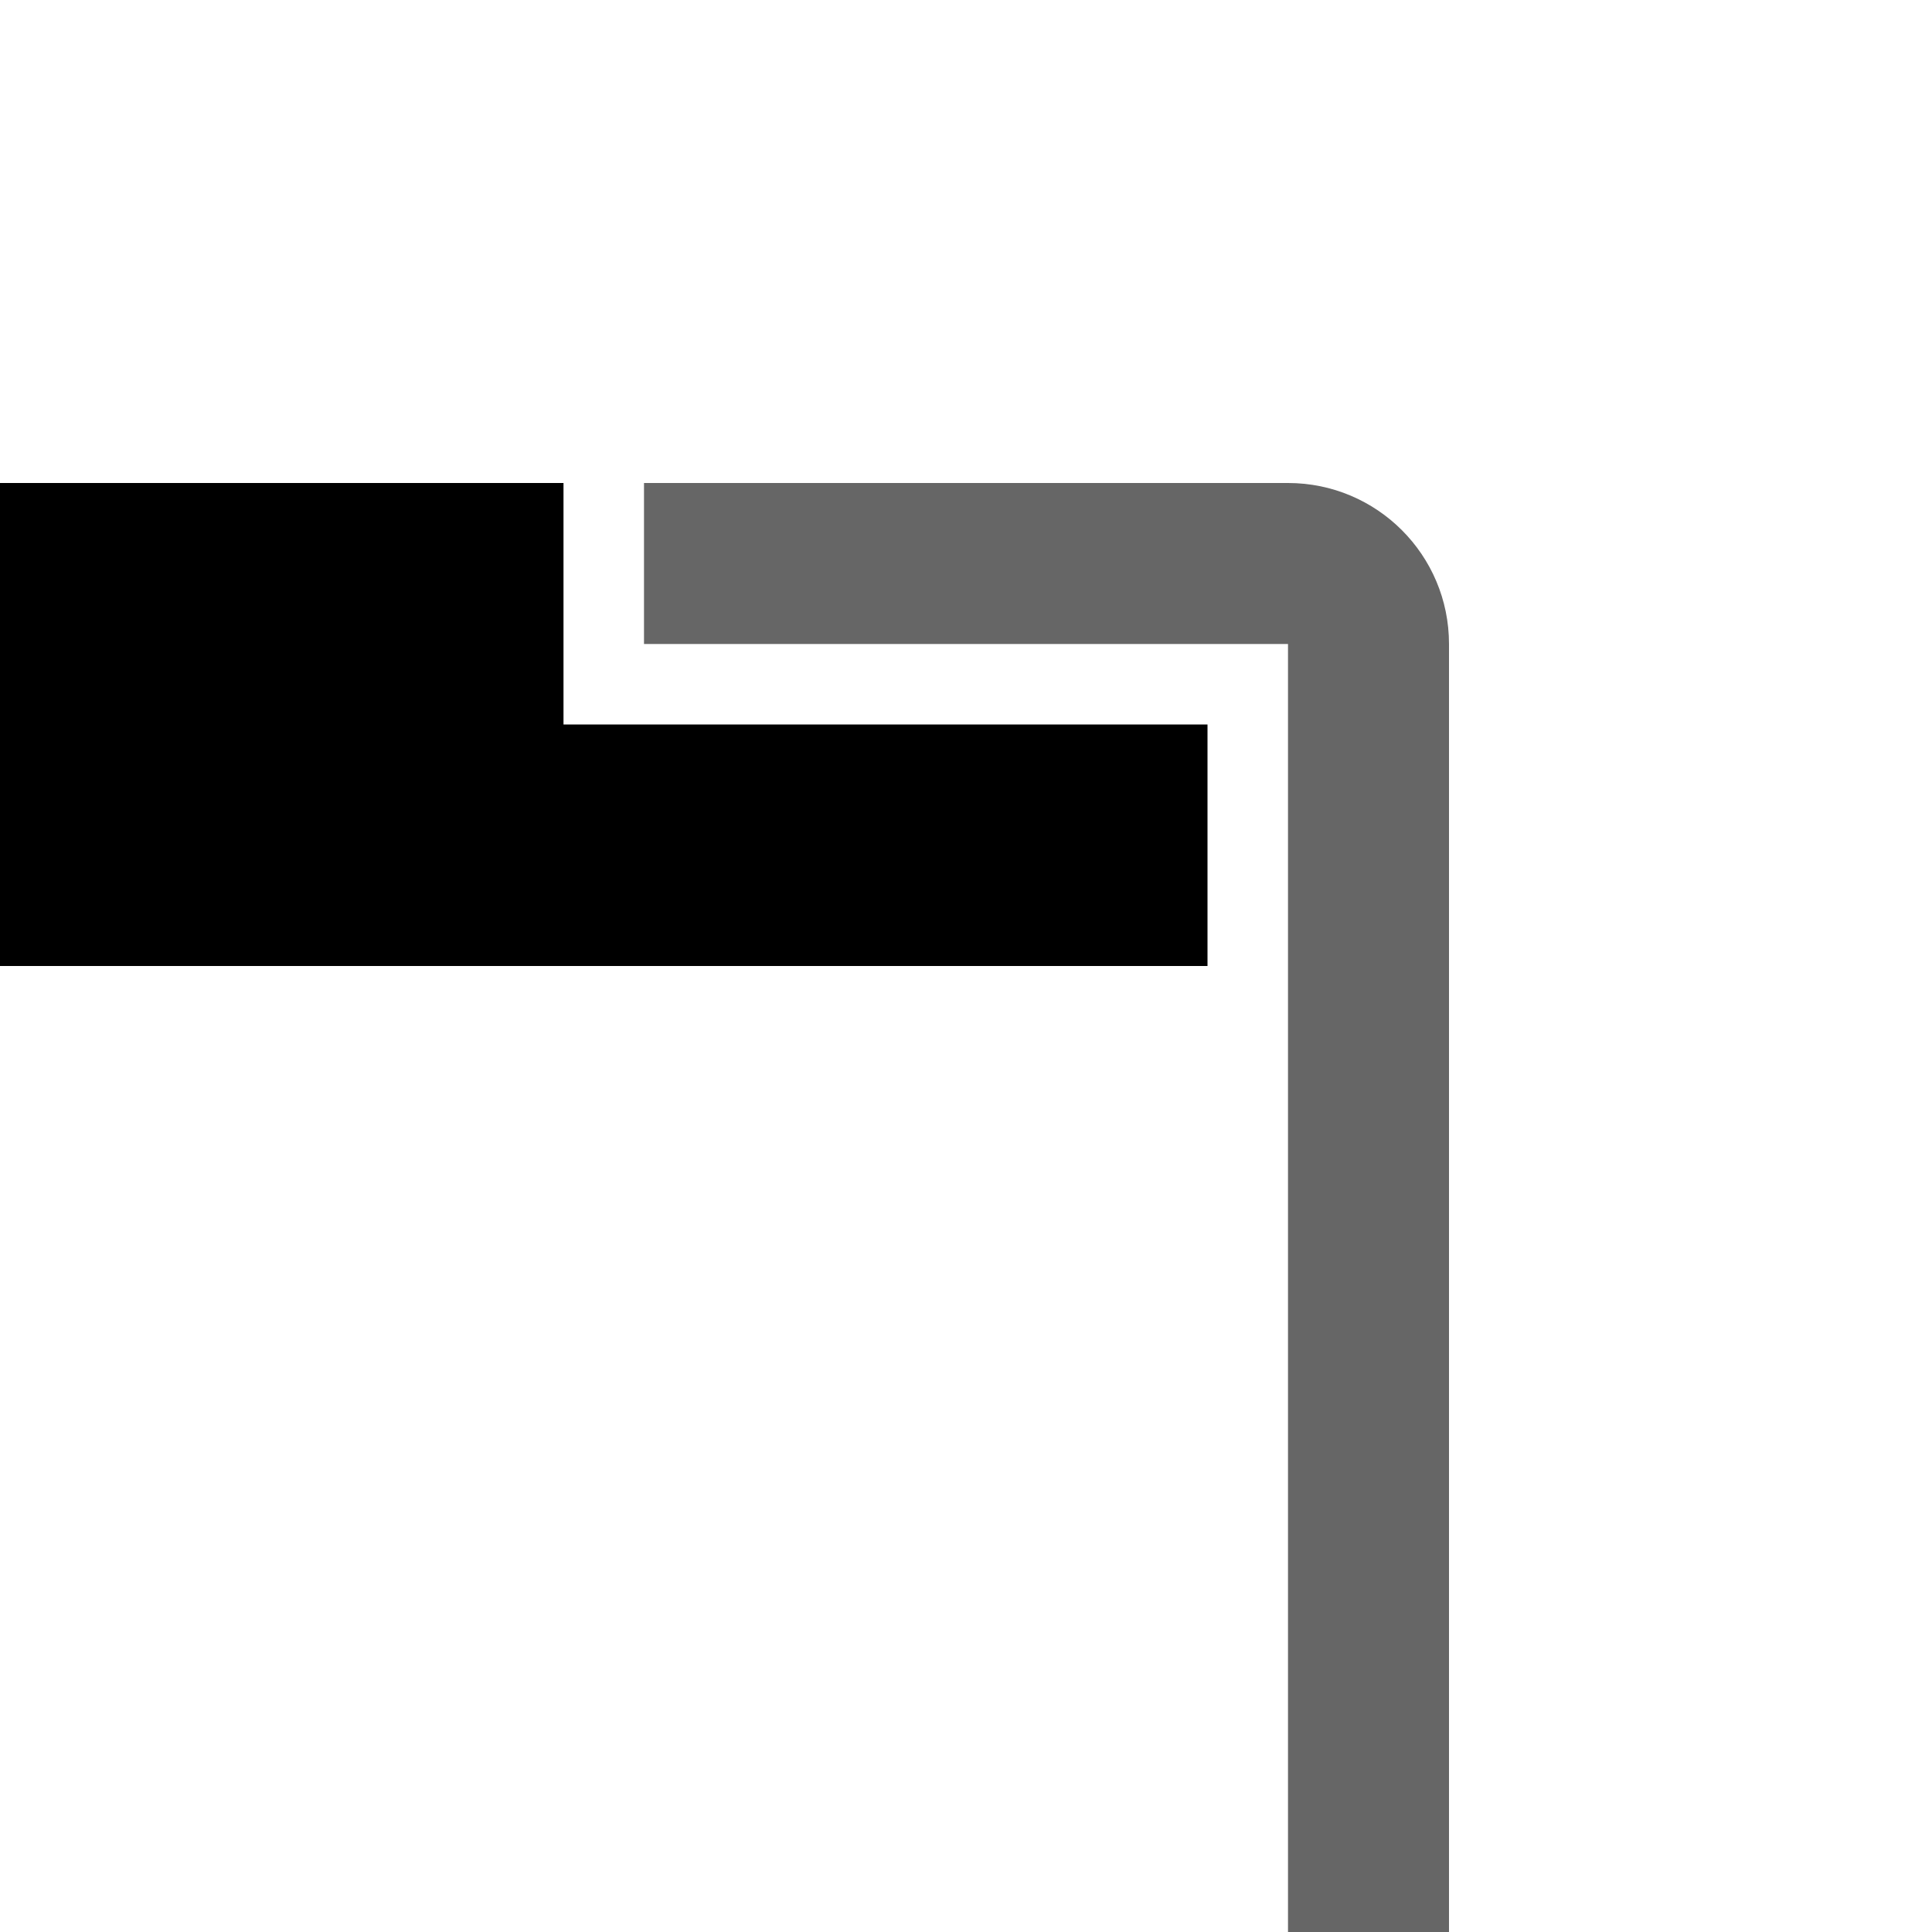 <svg width="24" height="24" viewBox="0 0 24 24" fill="none" xmlns="http://www.w3.org/2000/svg">
<path d="M0 6H7V9H15V12H0V6Z" fill="black"/>
<path d="M8 8V6H16C17.105 6 18 6.895 18 8V24H16V8H8Z" fill="black" fill-opacity="0.6"/>
</svg>
